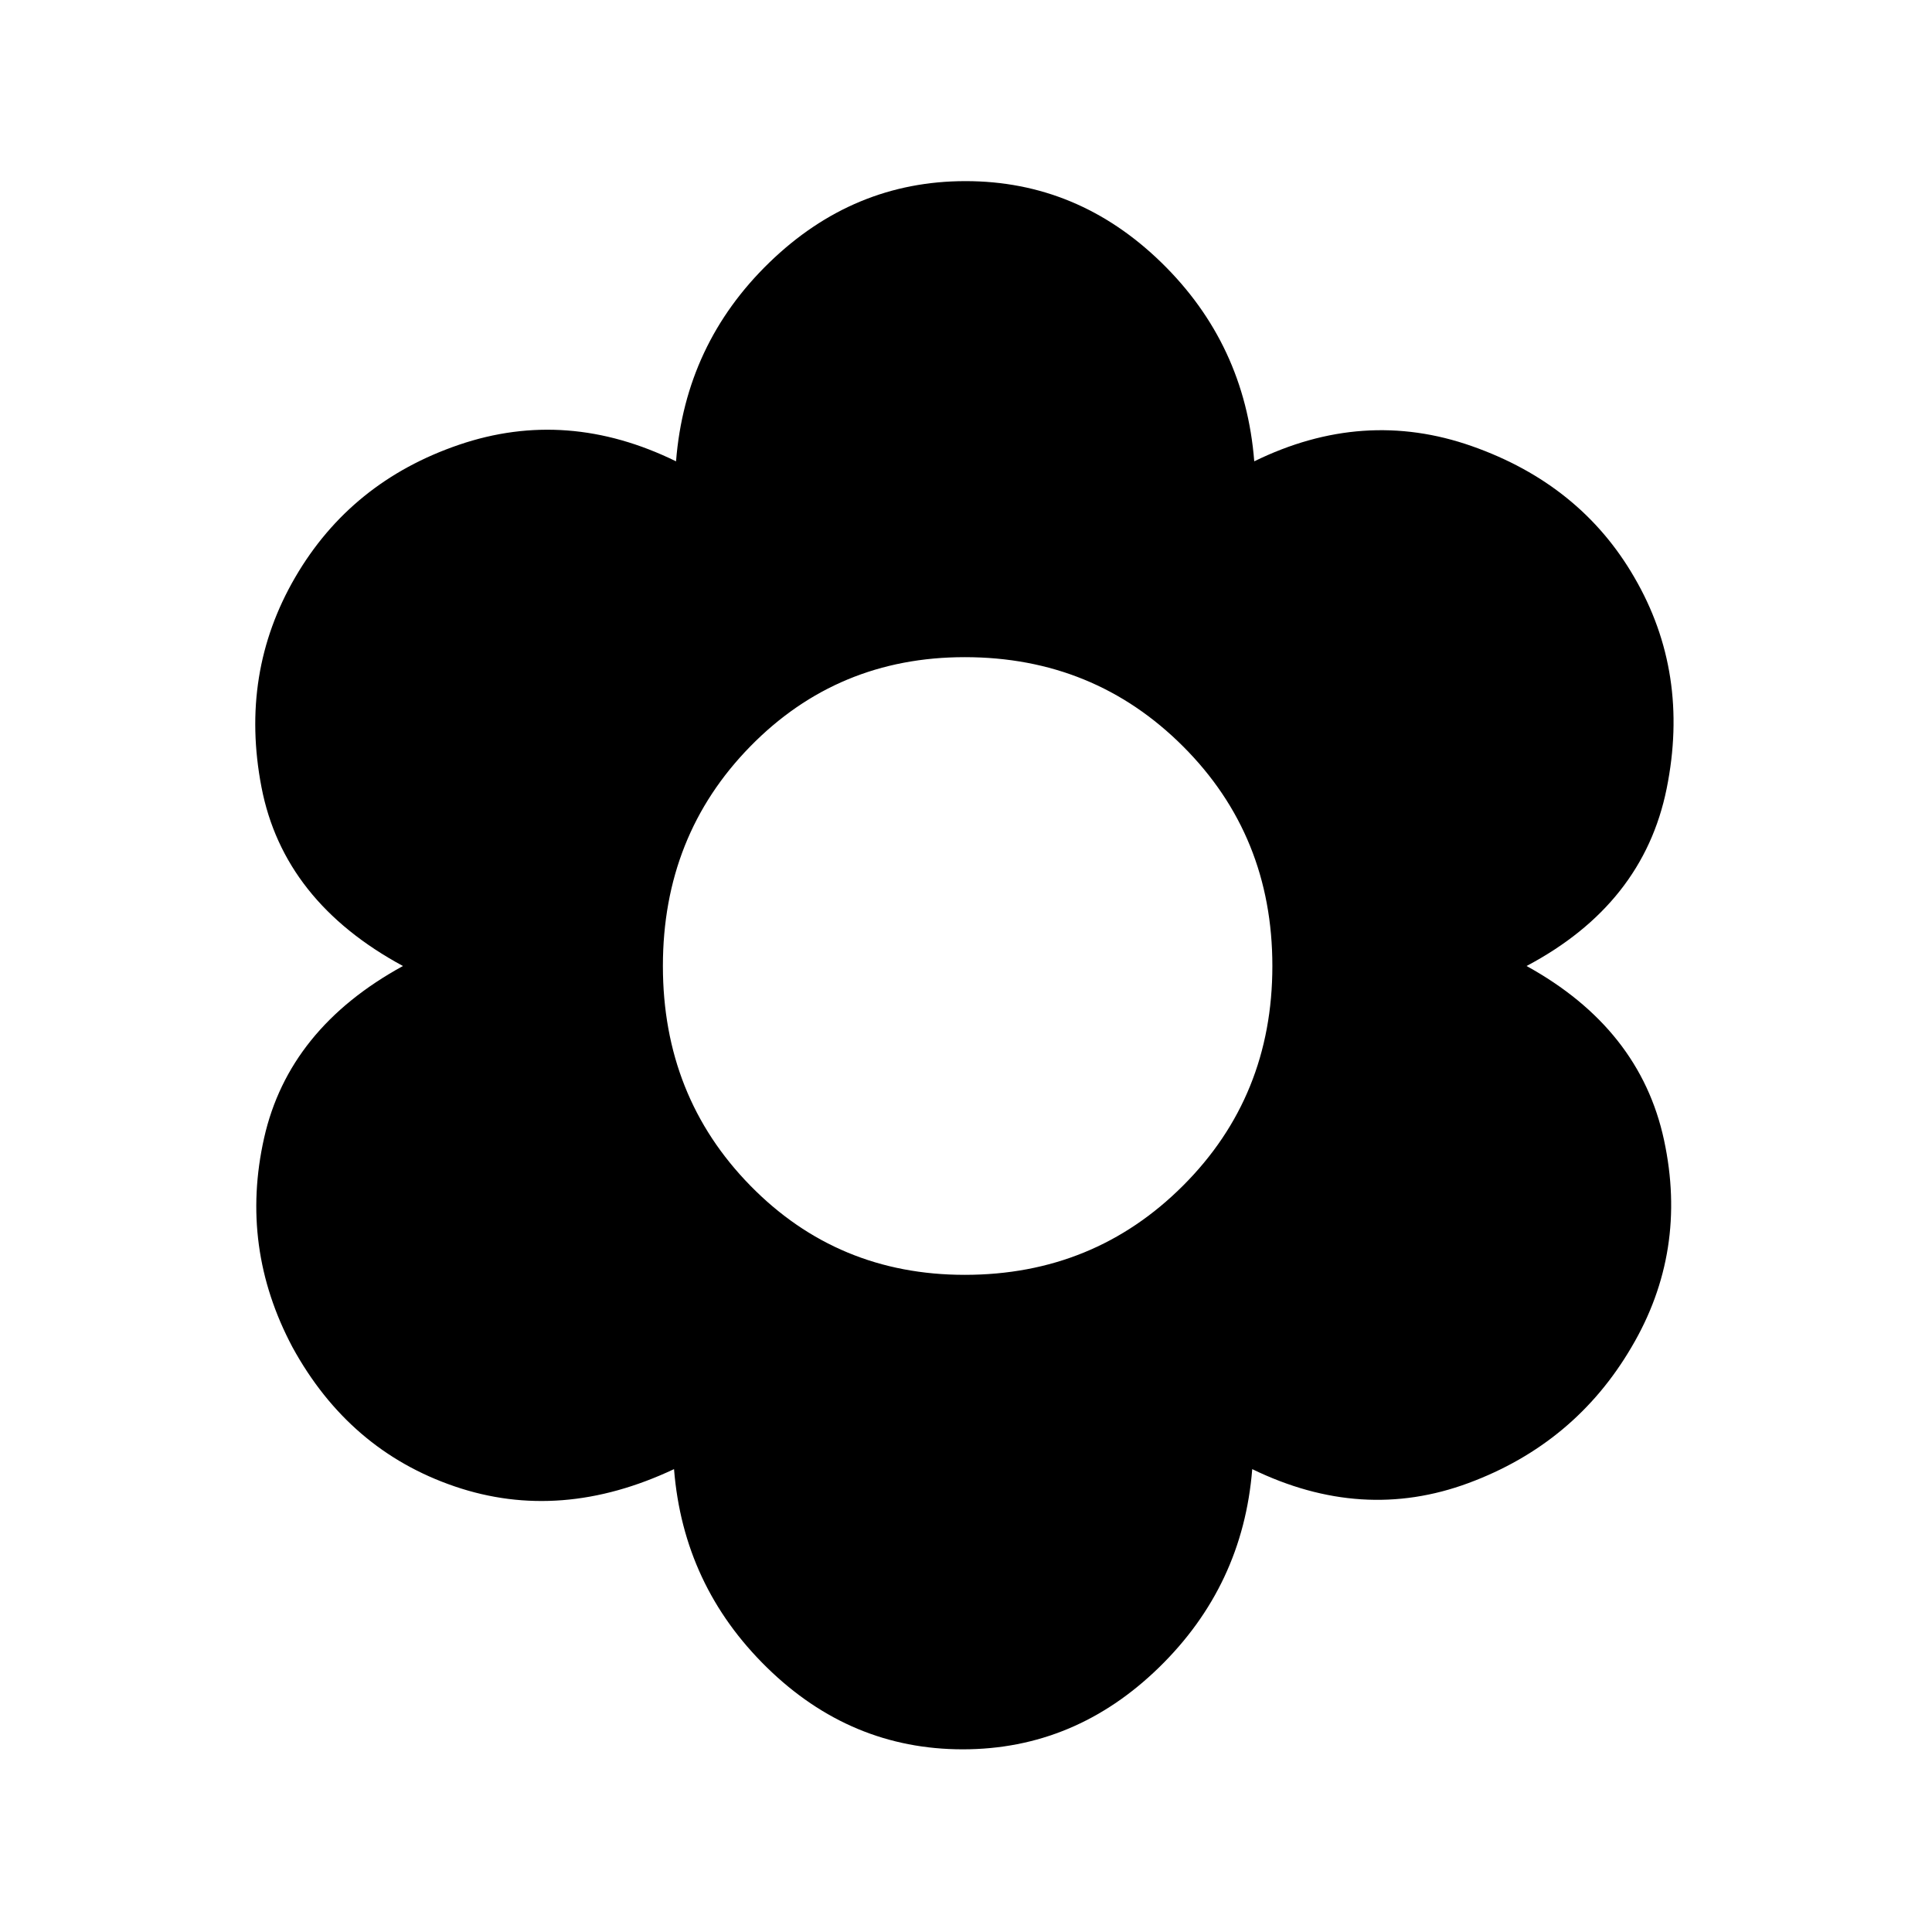 <svg xmlns="http://www.w3.org/2000/svg" height="48" viewBox="0 -960 960 960" width="48"><path d="M478.38-90.77q-55.76 0-97.3-40.66-41.54-40.65-46.16-98.57-56.3 26.54-108.92 8.61-52.61-17.92-80.69-69.23-26.31-49.54-14.08-103.92 12.23-54.38 69-85.46-59.38-32.08-70.3-88.85-10.93-56.76 16.76-104.3 27.7-47.54 81.39-65.85 53.69-18.31 107.84 8.23 4.62-58.3 46.35-98.77Q424-870 479.77-870t97.31 40.46q41.53 40.47 46.15 98.77 54.15-26.54 108.15-7.54 54 19 80.69 65.16 27.7 47.54 16.08 105-11.61 57.46-69.61 88.15 56.38 31.08 68.3 86.46 11.93 55.38-16.15 102.92-28.08 47.93-81 67.54-52.92 19.62-107.46-6.92-4.62 57.92-46.35 98.57-41.73 40.66-97.5 40.66Zm1-235.77q64.16 0 108.5-44.35 44.35-44.34 44.35-109.11t-44.35-109.11q-44.34-44.35-108.5-44.35-63.15 0-106.57 44.35-43.42 44.34-43.42 109.11t43.42 109.11q43.42 44.35 106.57 44.35Z"/></svg>